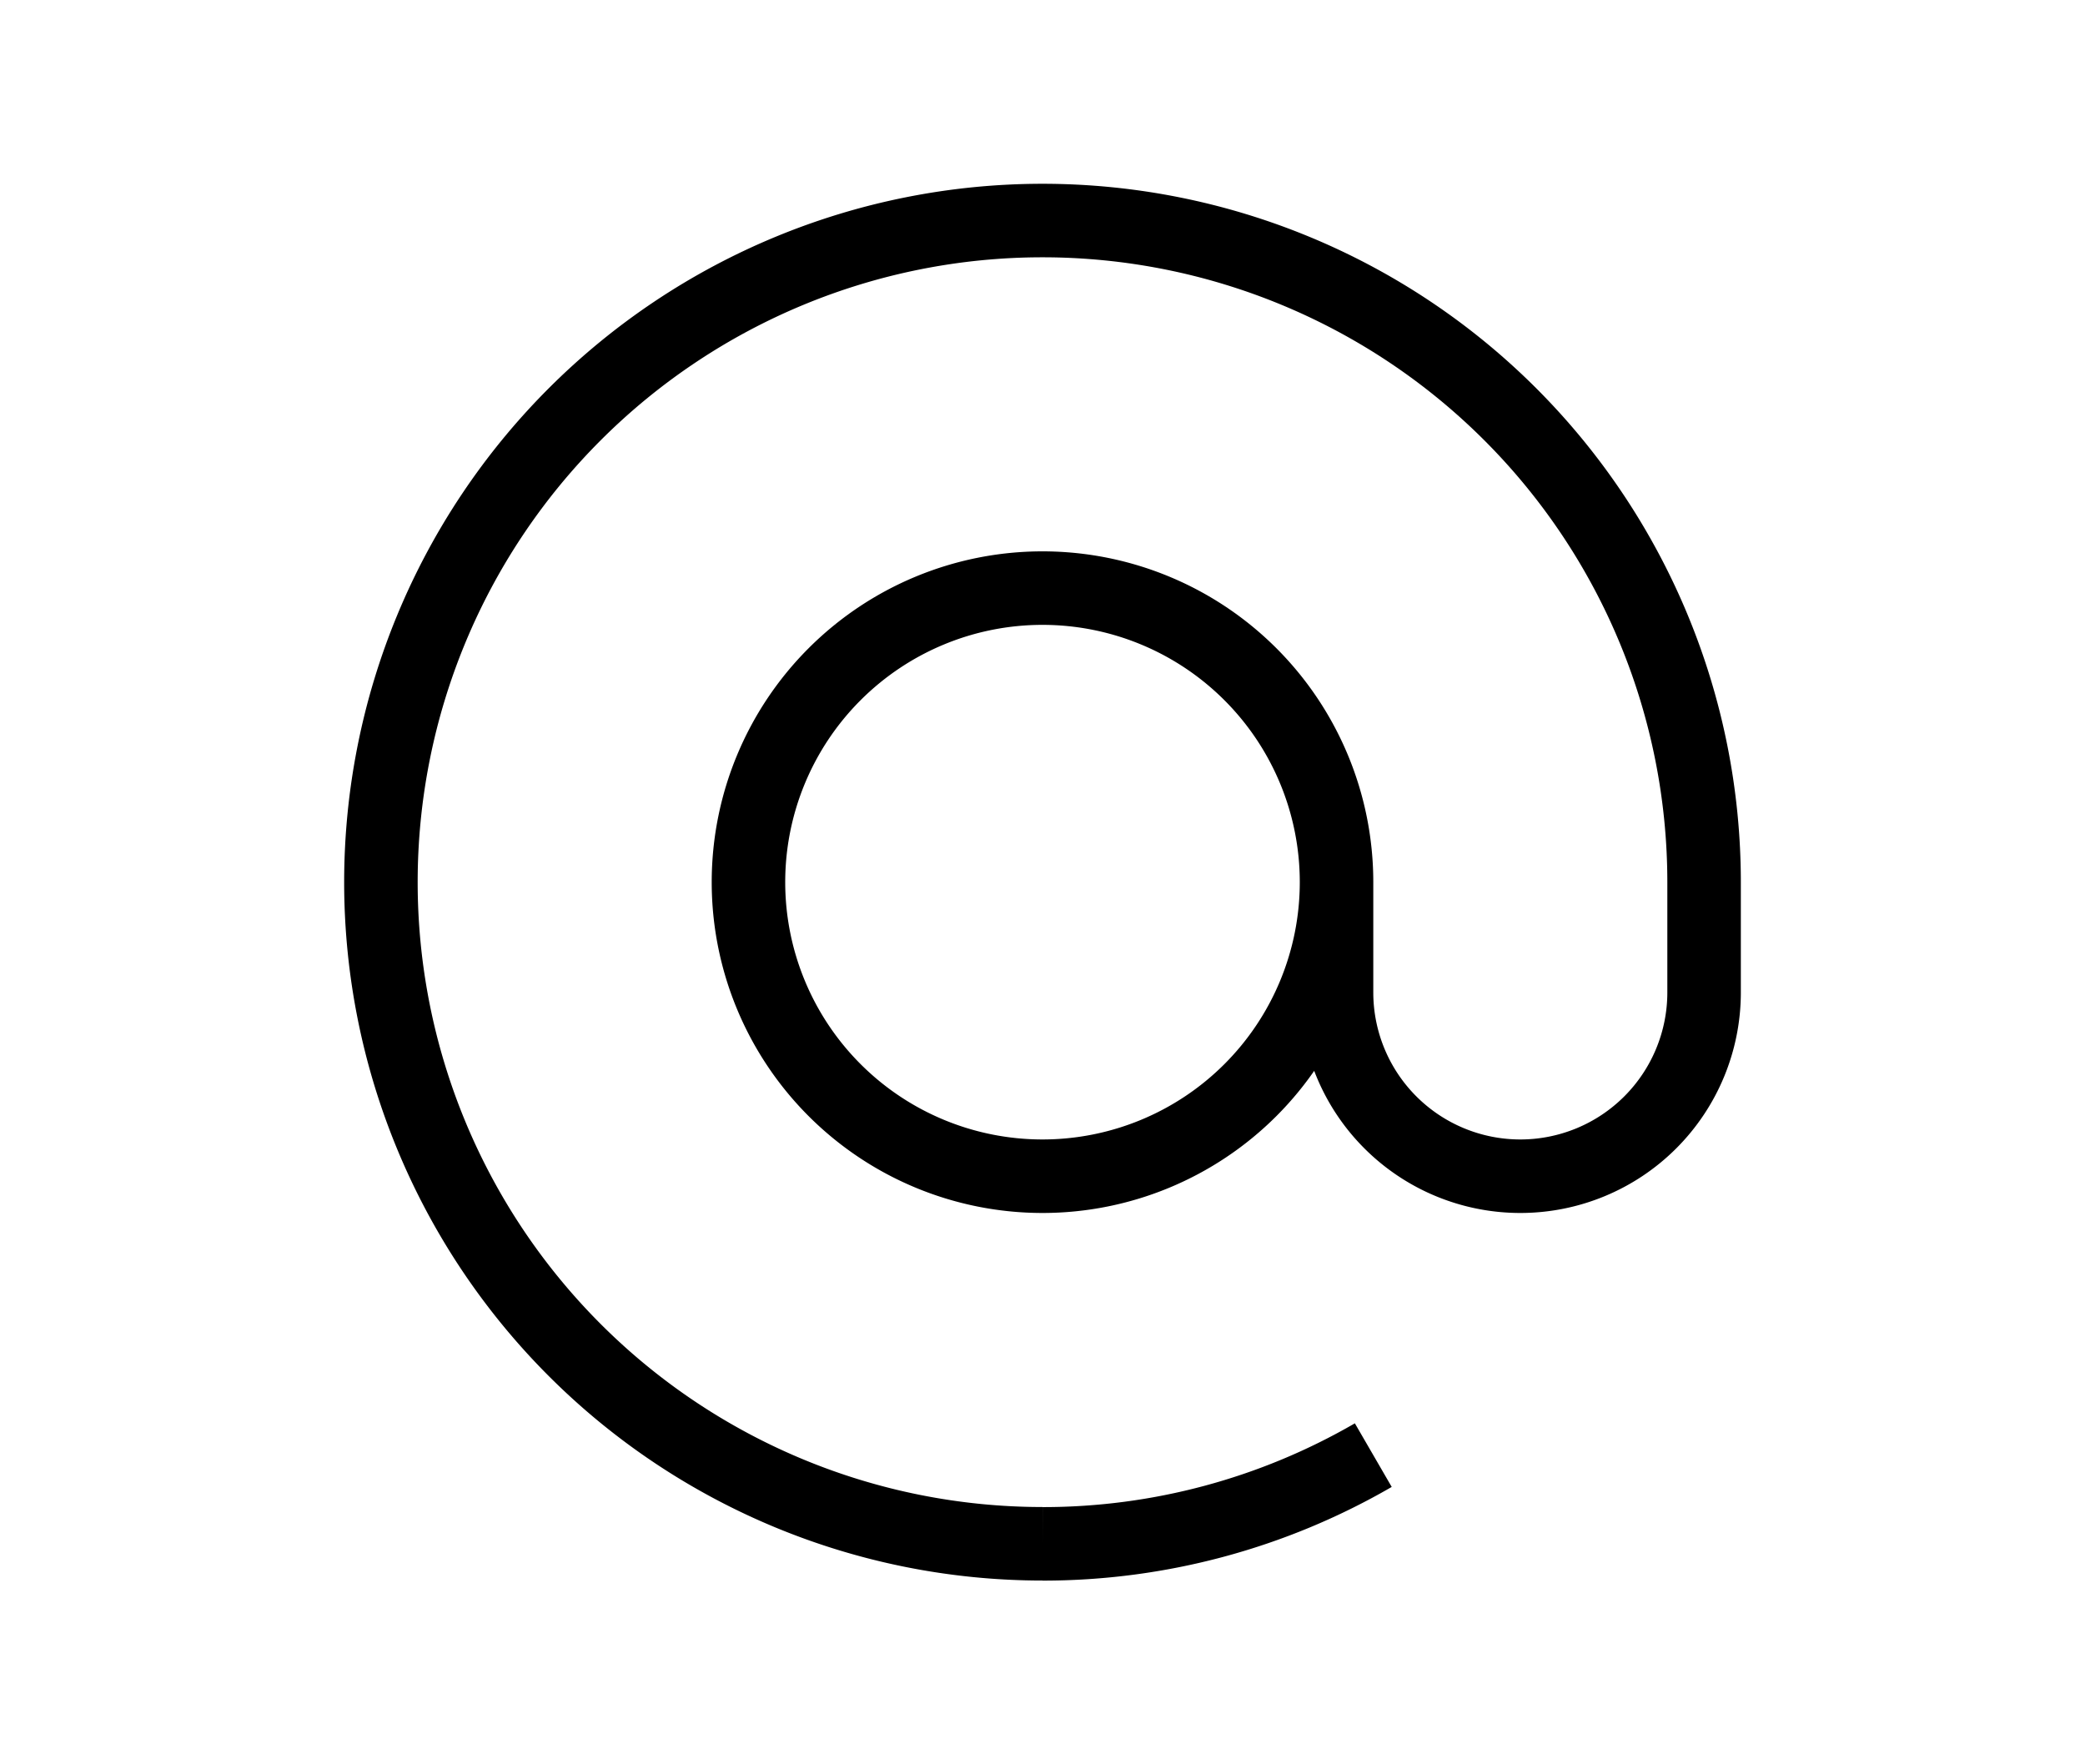 <svg  width="26" height="22" viewBox="0 0 24 24"  stroke="currentColor" fill="none" xmlns="http://www.w3.org/2000/svg">
<path strokeLinecap="round" strokeLinejoin="round"  strokeWidth="2" d="M16 12a4 4 0 10-8 0 4 4 0 008 0zm0 0v1.5a2.5 2.5 0 005 0V12a9 9 0 10-9 9m4.5-1.206a8.959 8.959 0 01-4.5 1.207"/>
</svg>
